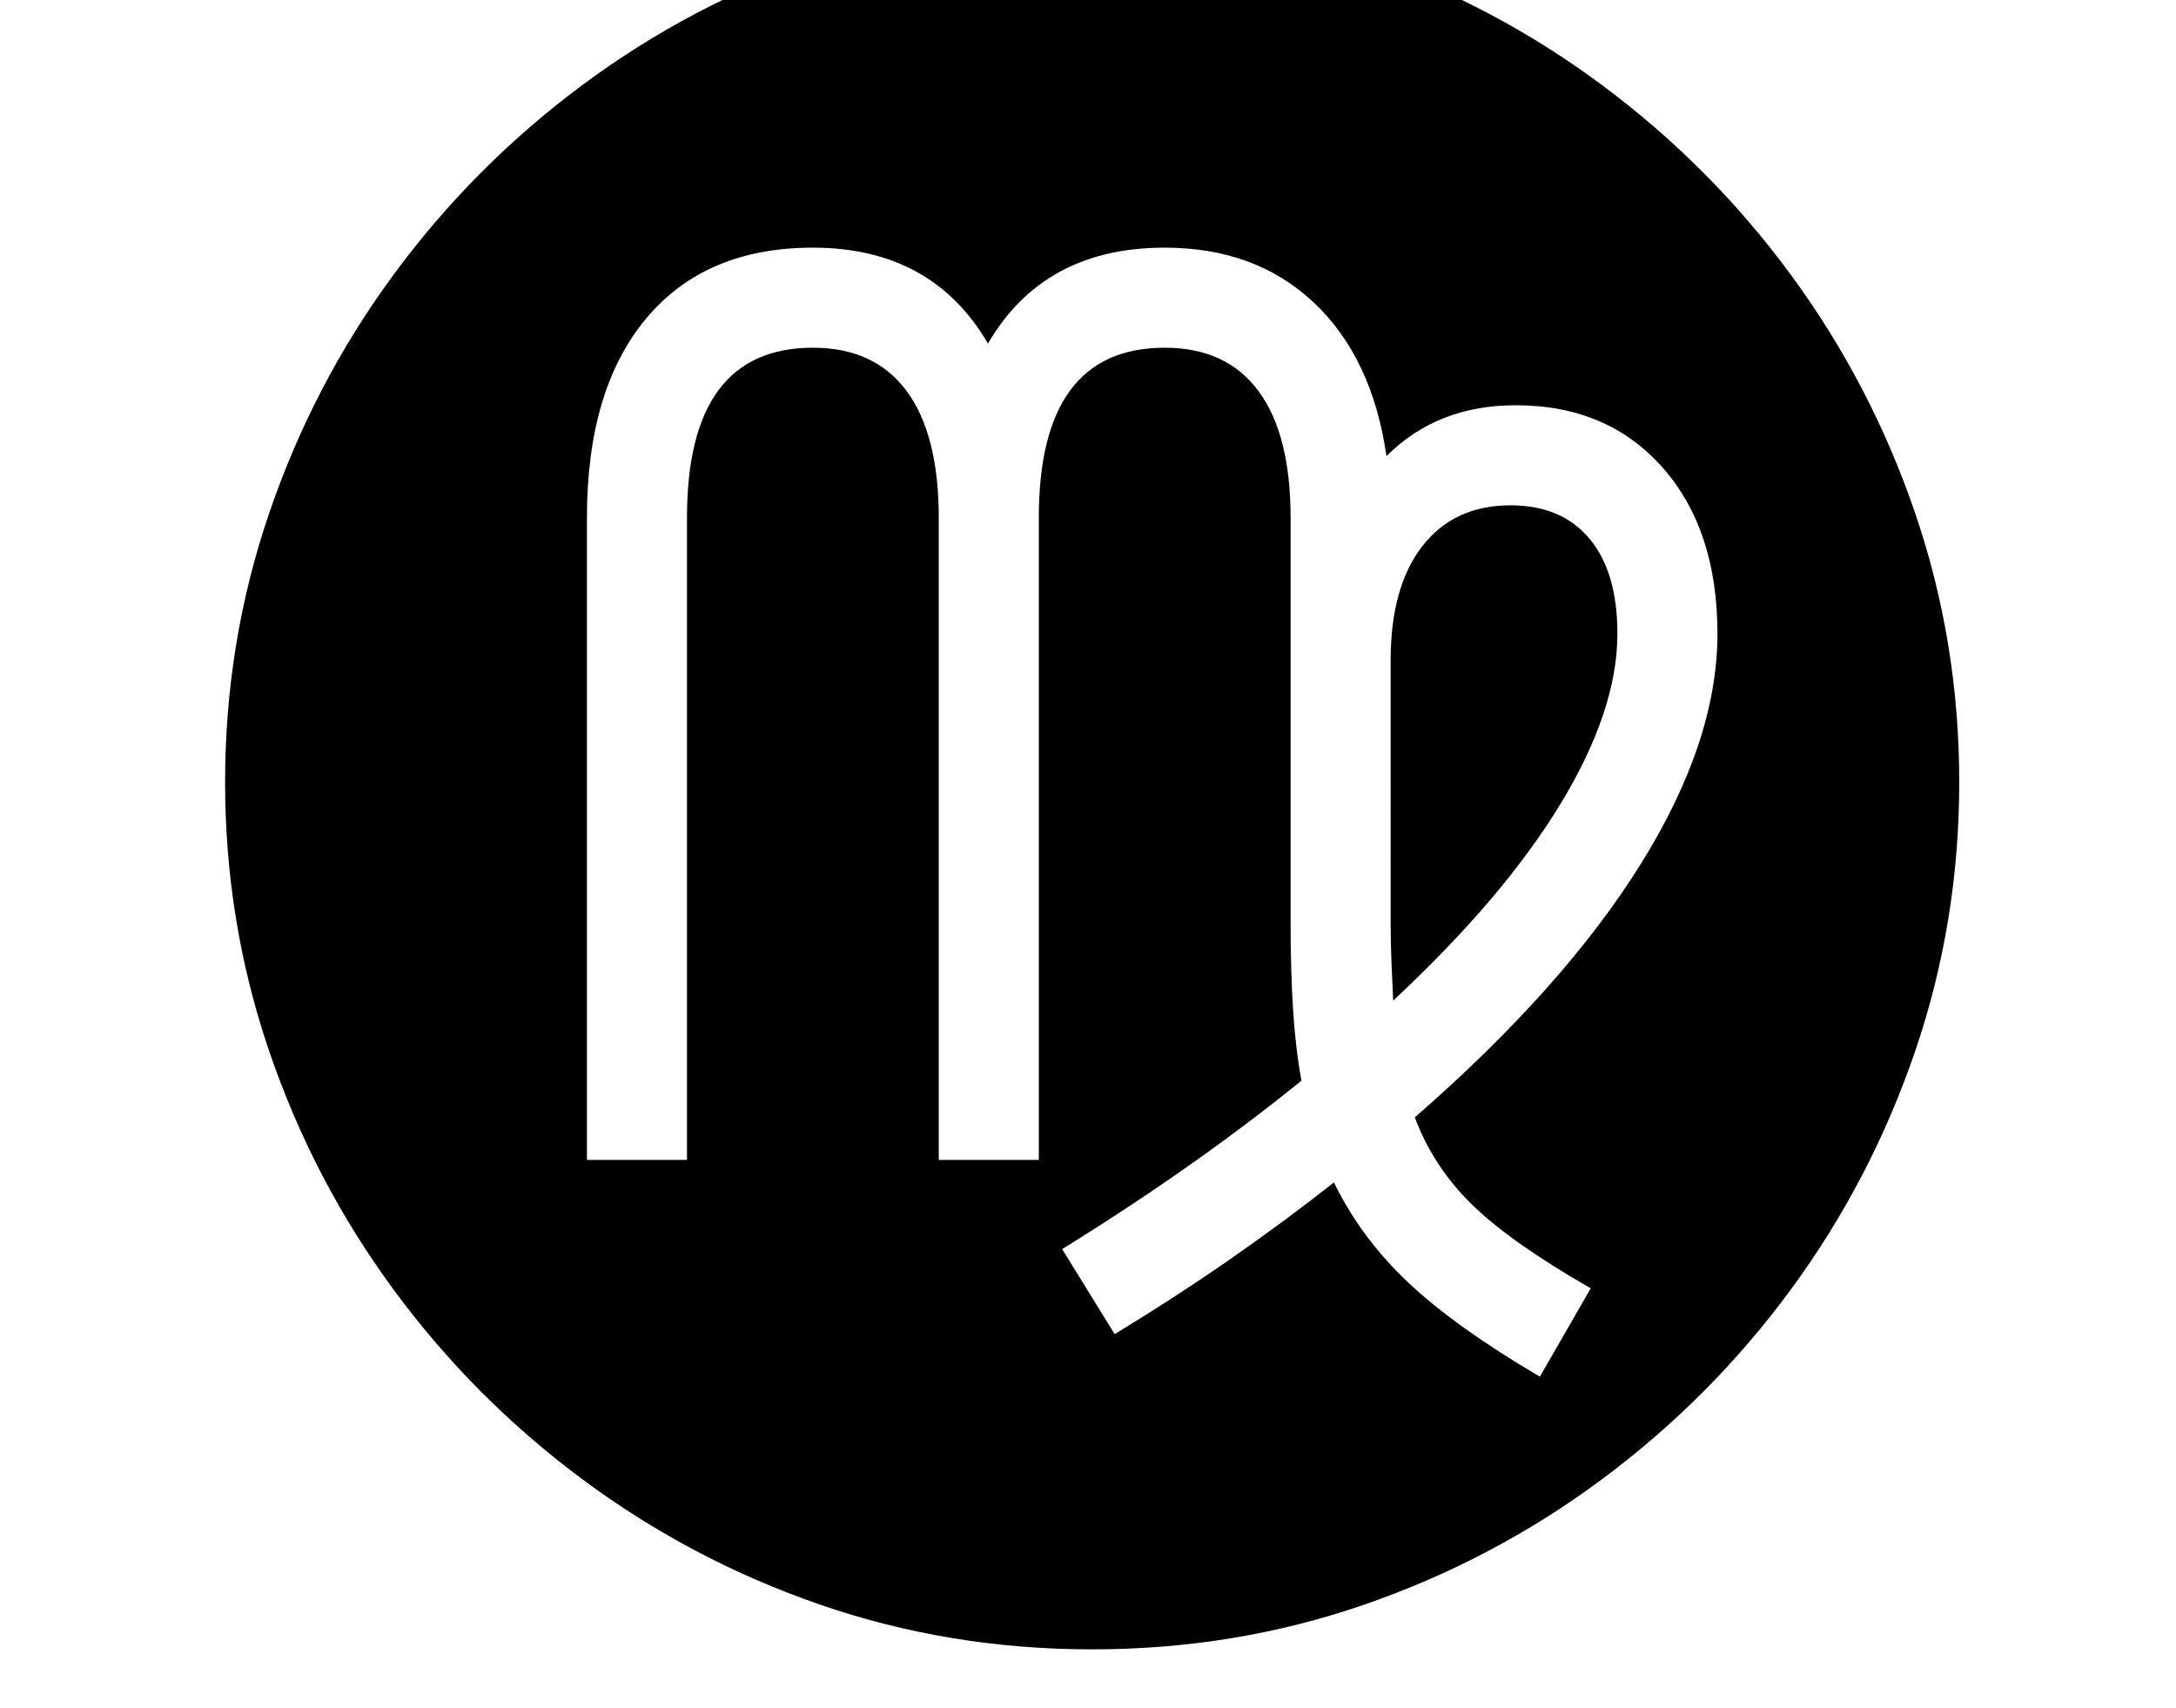 <svg xmlns="http://www.w3.org/2000/svg" viewBox="-10 0 2610 2048"><path d="M1300 1978q-171 0-326-53.5T688.5 1774 462 1546.5 313 1261t-53-323 53-323 149-285.5T688.5 102 974-48.5t326-53.5 326 53.5T1911.5 102 2138 329.5 2287 615t53 323-53 323-149 285.5-226.5 227.5-285.5 150.5-326 53.5zm537-327 61-106q-96-55-142.5-100.5T1687 1340q178-155 270.5-303t92.5-277q0-125-66-199.5T1808 486q-94 0-155 61-17-118-87-184t-179-66q-145 0-212 115-67-115-210-115-129 0-200 85t-71 239v770h120V621q0-204 151-204 74 0 112.5 52t38.5 152v770h120V621q0-204 151-204 74 0 112.5 52t38.5 152v486q0 58 3 104.5t10 84.5q-127 103-287 202l63 102q77-47 141.5-92t121.5-90q32 66 88.5 119.5T1837 1651zm-176-451q-1-23-2-46.5t-1-46.5V792q0-88 38-137t106-49q61 0 94.5 40t33.5 114q0 92-68.5 204.5T1661 1200z"/></svg>